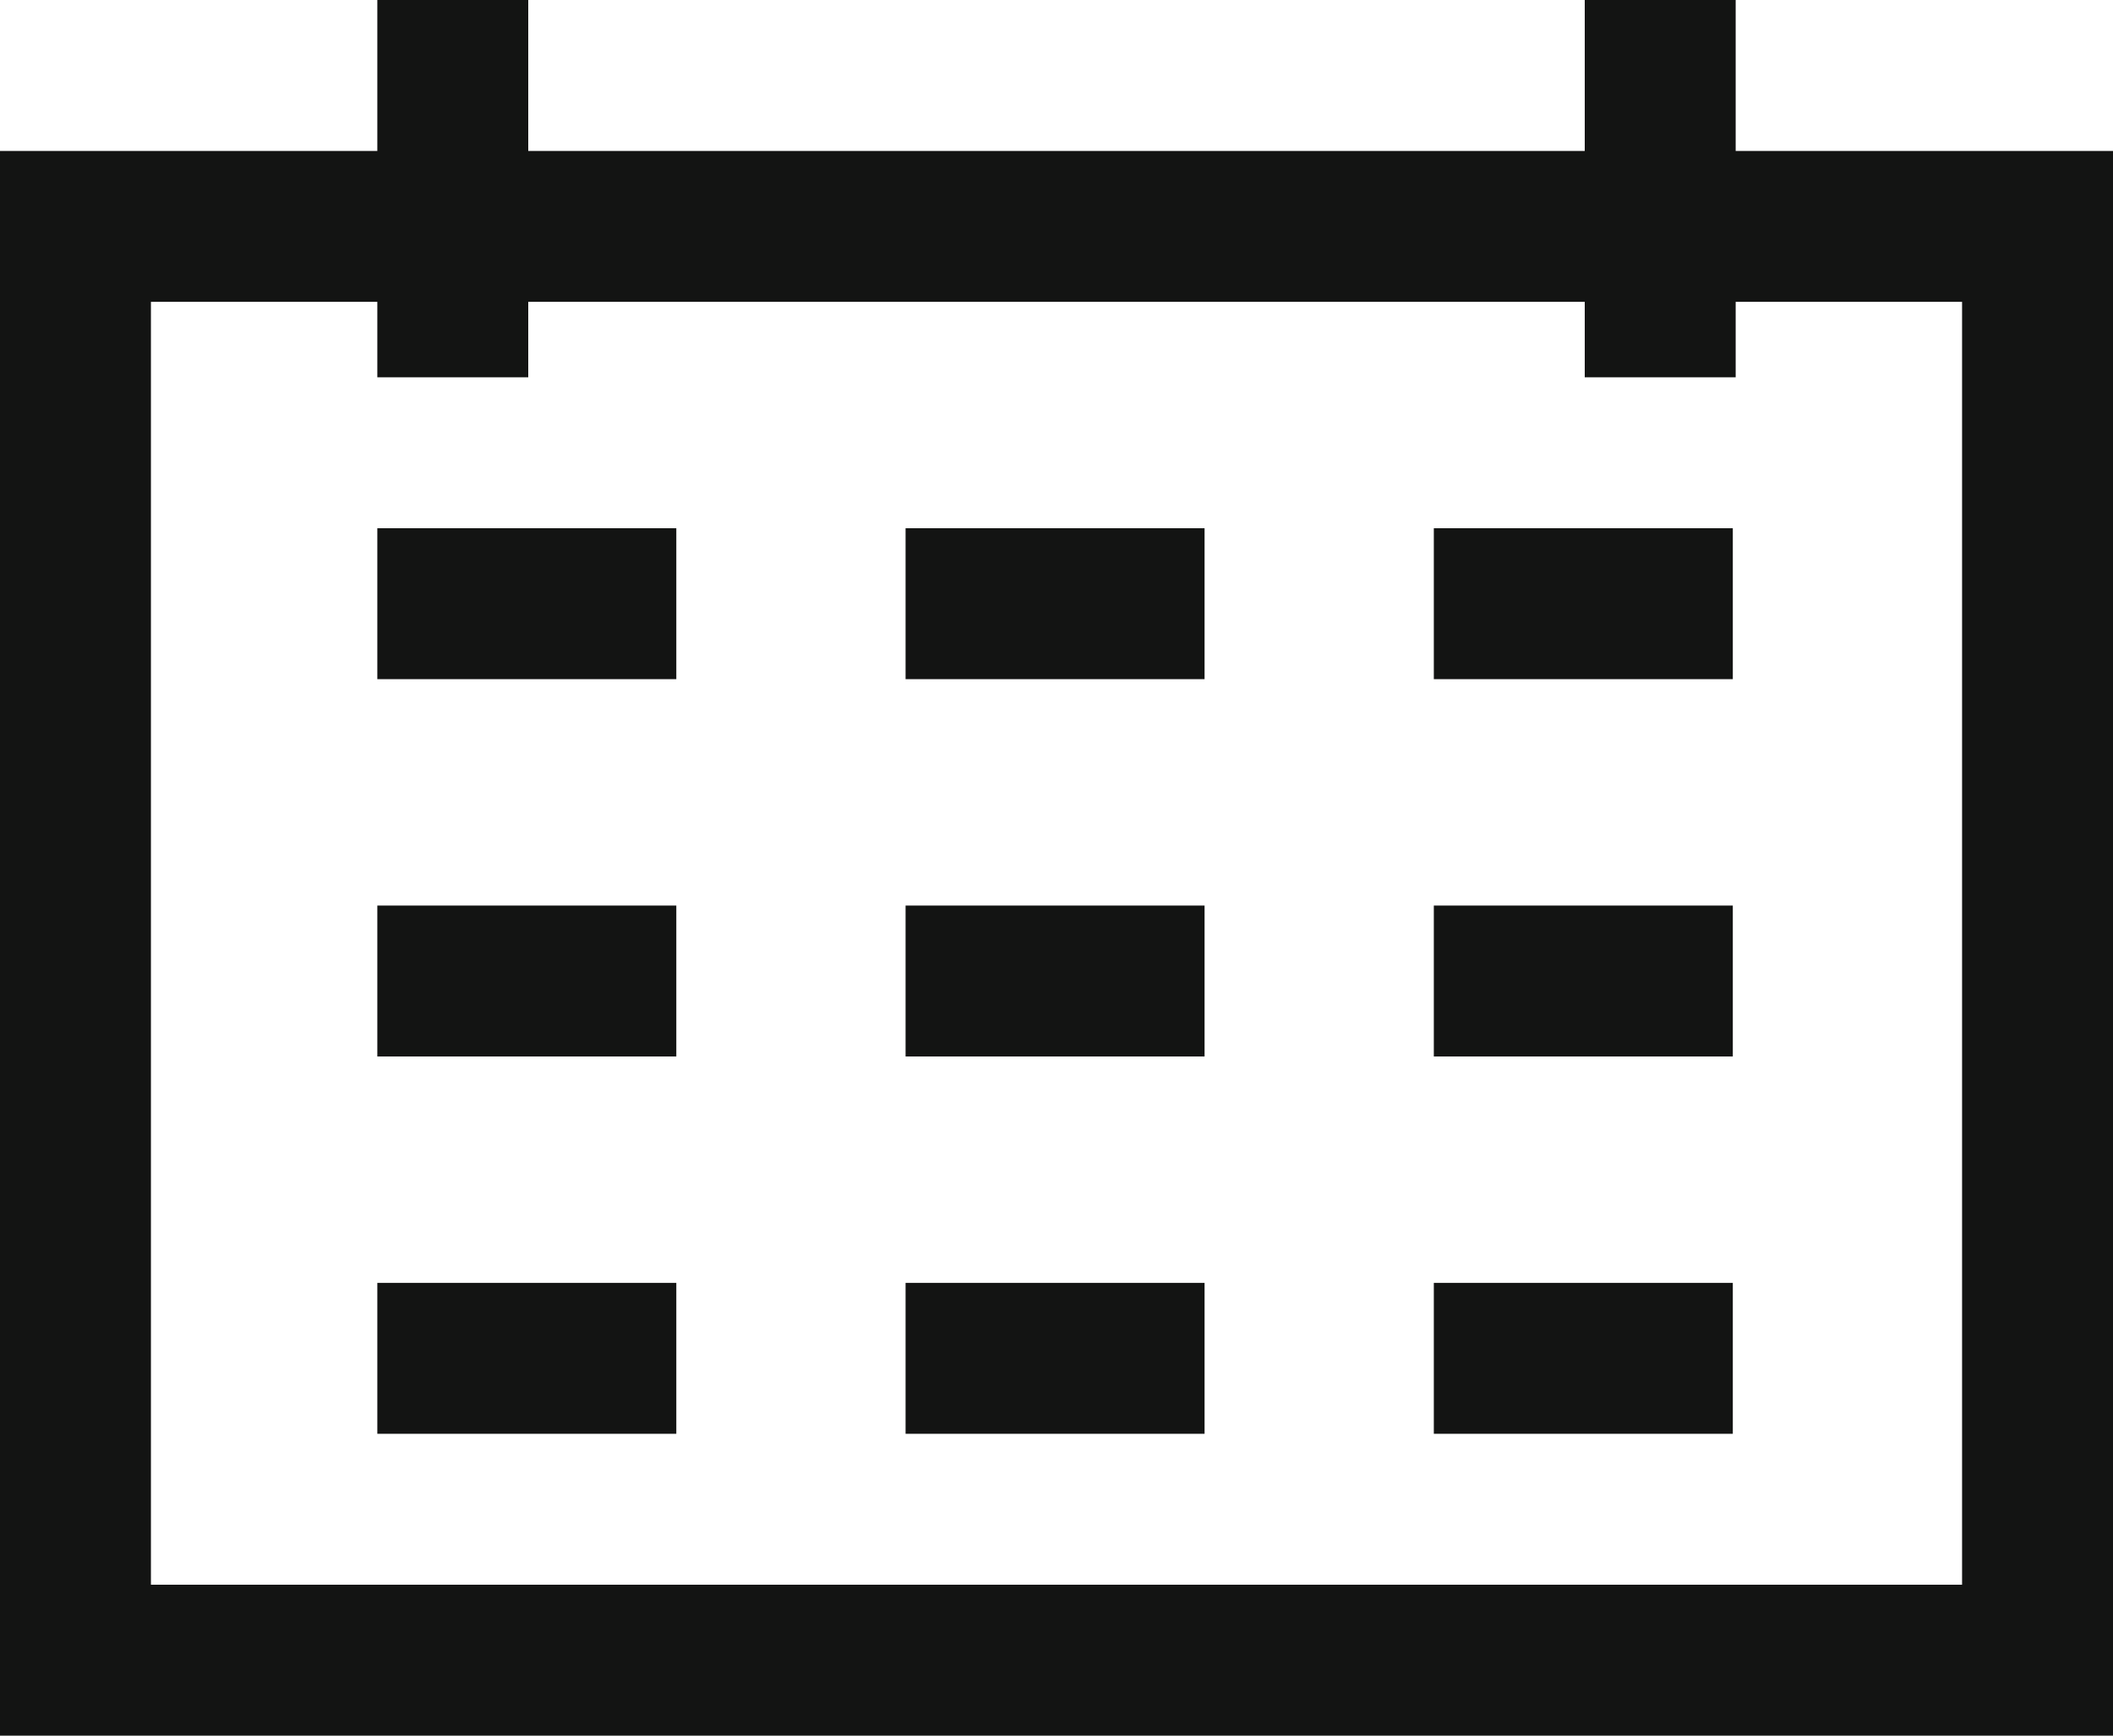 <?xml version="1.0" encoding="UTF-8"?>
<svg width="28px" height="23px" viewBox="0 0 28 23" version="1.1" xmlns="http://www.w3.org/2000/svg" xmlns:xlink="http://www.w3.org/1999/xlink">
    <!-- Generator: Sketch 49.3 (51167) - http://www.bohemiancoding.com/sketch -->
    <title>agenda</title>
    <desc>Created with Sketch.</desc>
    <defs></defs>
    <g id="agenda" stroke="none" stroke-width="1" fill="none" fill-rule="evenodd">
        <path d="M22,0 L22,5" id="Stroke-1" stroke="#131413" stroke-width="2"></path>
        <path d="M6,5 L6,0" id="Stroke-3" stroke="#131413" stroke-width="2"></path>
        <path d="M5,8 L8.962,8" id="Stroke-11-Copy-3" stroke="#131413" stroke-width="2"></path>
        <path d="M19,8 L22.962,8" id="Stroke-11-Copy-6" stroke="#131413" stroke-width="2"></path>
        <path d="M12,8 L15.962,8" id="Stroke-11-Copy-9" stroke="#131413" stroke-width="2"></path>
        <path d="M5,13 L8.962,13" id="Stroke-11-Copy-4" stroke="#131413" stroke-width="2"></path>
        <path d="M19,13 L22.962,13" id="Stroke-11-Copy-7" stroke="#131413" stroke-width="2"></path>
        <path d="M12,13 L15.962,13" id="Stroke-11-Copy-10" stroke="#131413" stroke-width="2"></path>
        <path d="M5,18 L8.962,18" id="Stroke-11-Copy-5" stroke="#131413" stroke-width="2"></path>
        <path d="M19,18 L22.962,18" id="Stroke-11-Copy-8" stroke="#131413" stroke-width="2"></path>
        <path d="M12,18 L15.962,18" id="Stroke-11-Copy-11" stroke="#131413" stroke-width="2"></path>
        <polygon id="Stroke-15" stroke="#131413" stroke-width="2" points="1 22 27 22 27 3 1 3"></polygon>
    </g>
</svg>